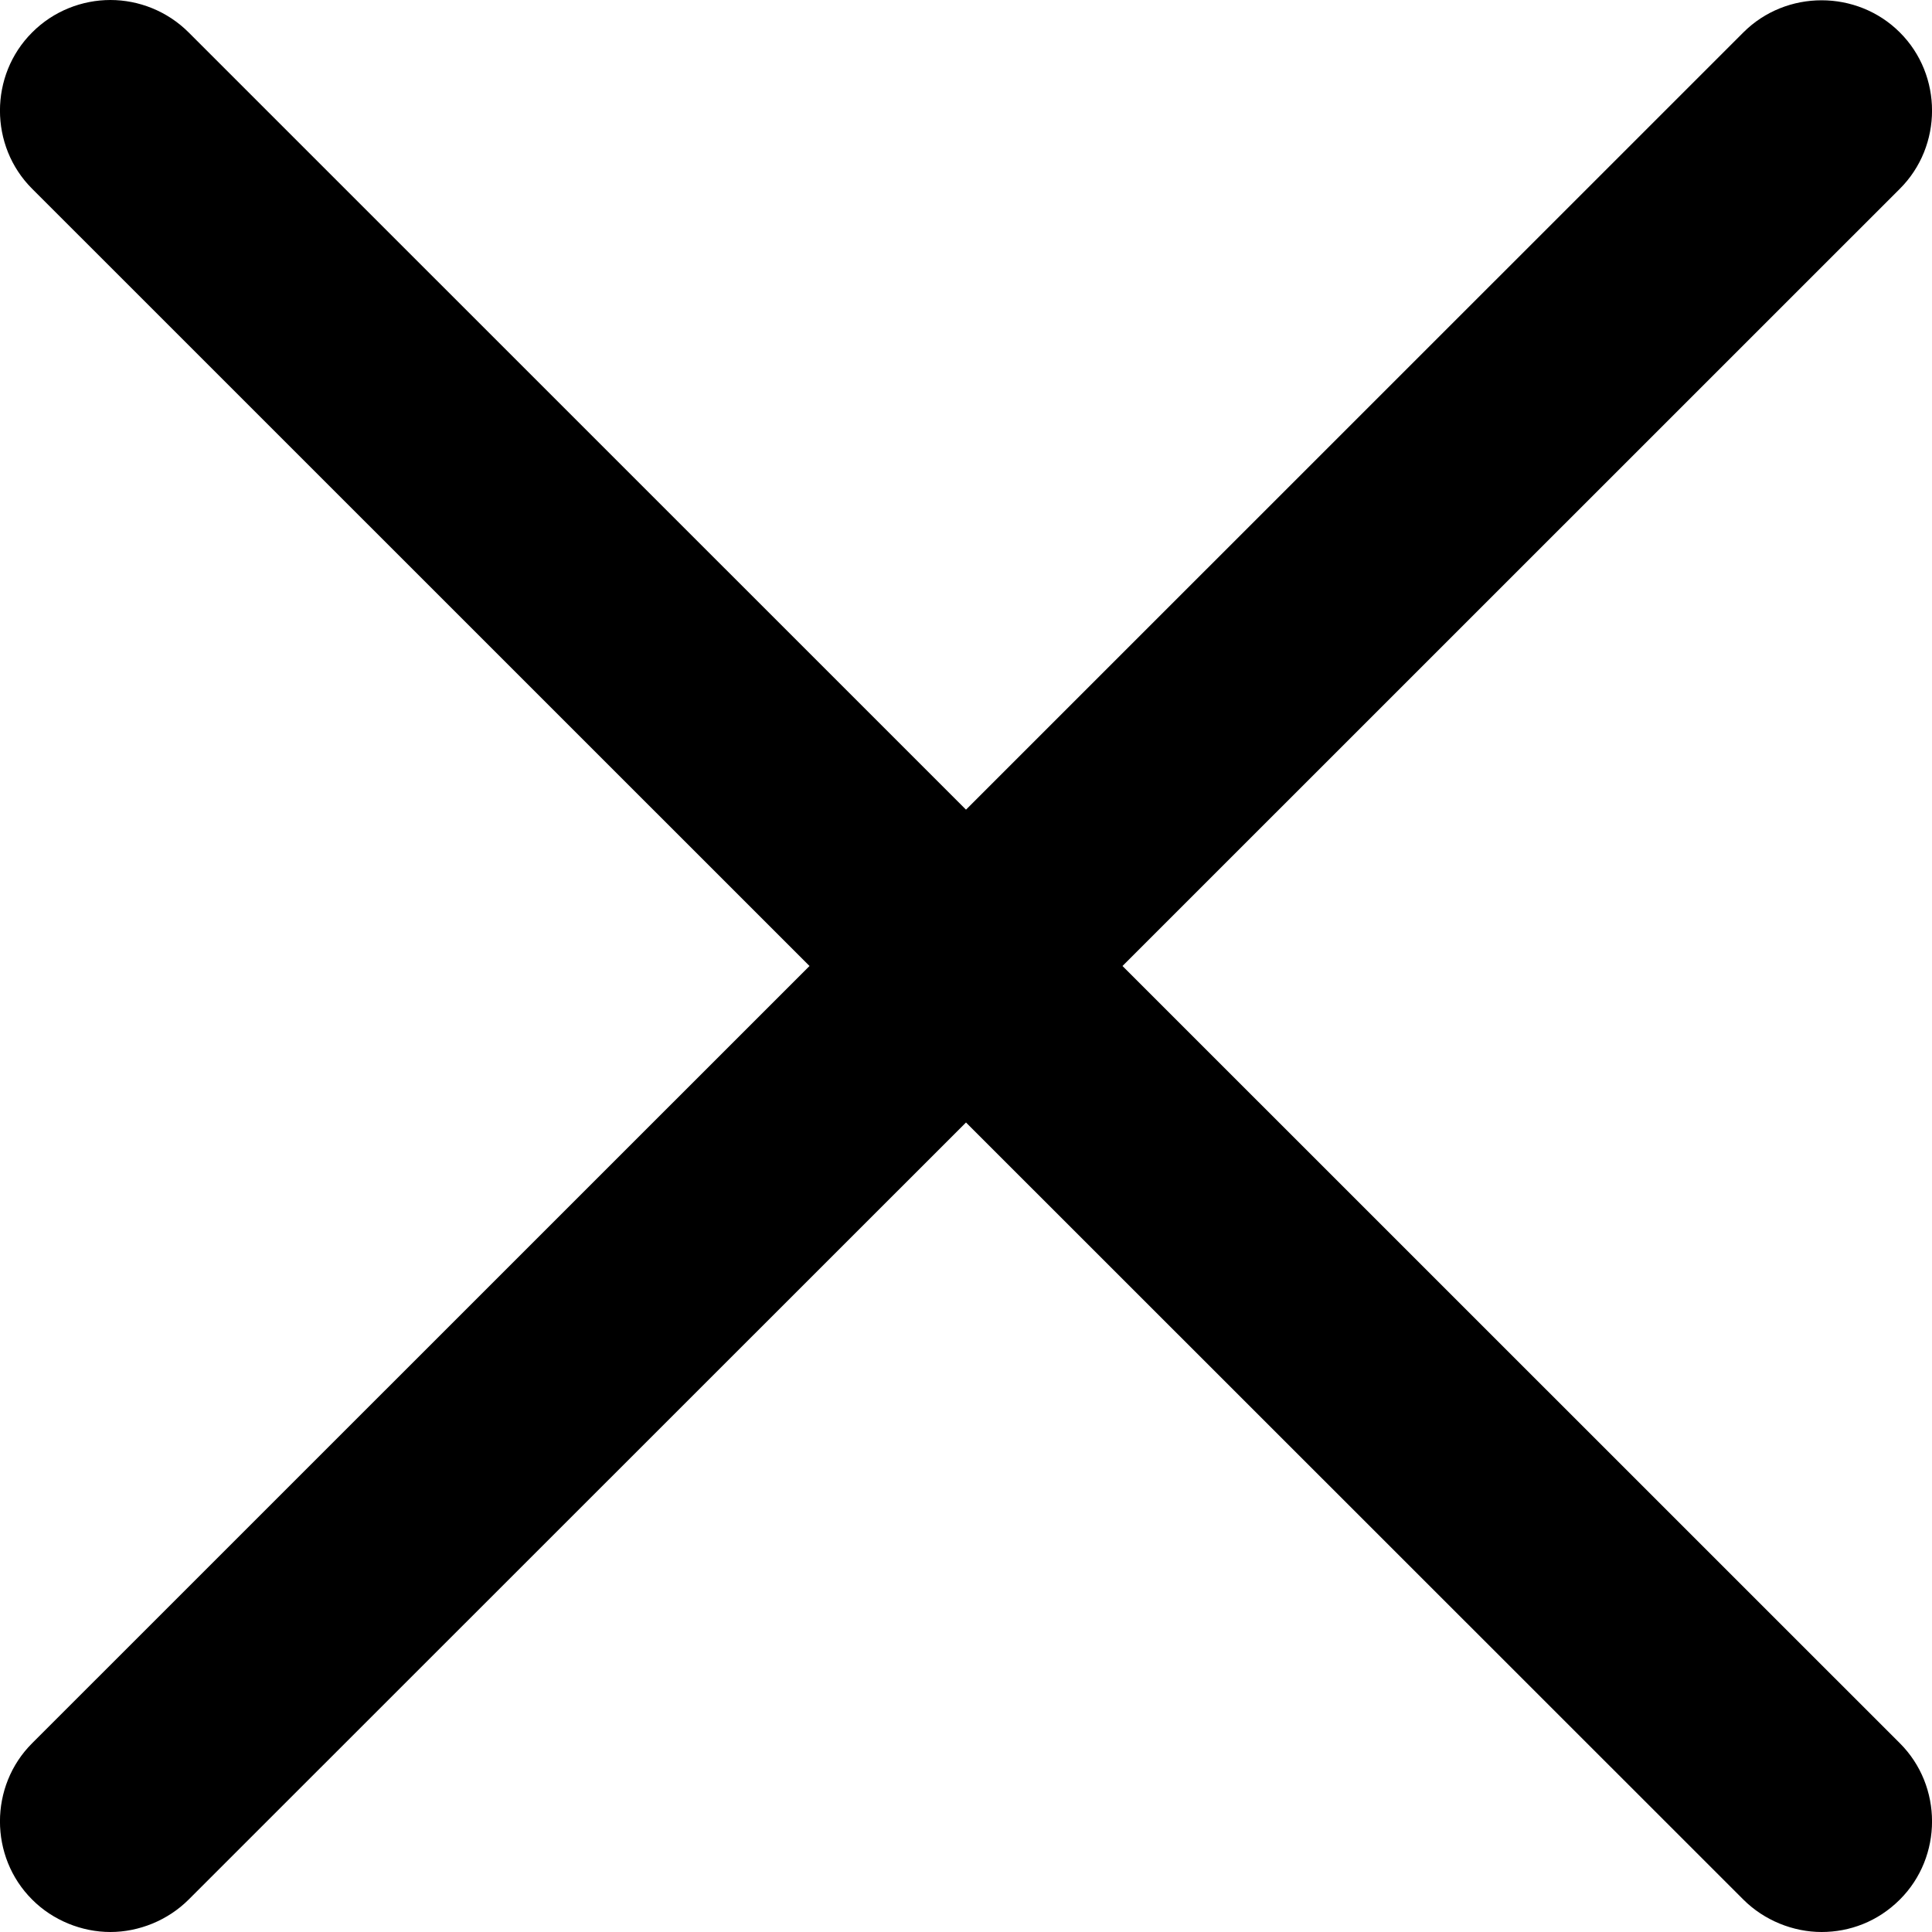 <svg width="14" height="14" viewBox="0 0 14 14" fill="none" xmlns="http://www.w3.org/2000/svg">
<path d="M0.8 0C0.596 0 0.388 0.079 0.233 0.235C-0.078 0.545 -0.078 1.058 0.233 1.368L5.866 7L0.233 12.632C-0.078 12.942 -0.078 13.455 0.233 13.765C0.383 13.916 0.593 14 0.8 14C1.006 14 1.216 13.916 1.367 13.765L7 8.134L12.633 13.765C12.784 13.916 12.994 14 13.2 14C13.403 14 13.607 13.925 13.767 13.765C14.078 13.455 14.078 12.942 13.767 12.632L8.134 7L13.767 1.368C14.078 1.058 14.078 0.545 13.767 0.235C13.457 -0.075 12.944 -0.076 12.633 0.235L7 5.867L1.367 0.235C1.212 0.08 1.005 0 0.8 0H0.8Z" fill="black"/>
</svg>
